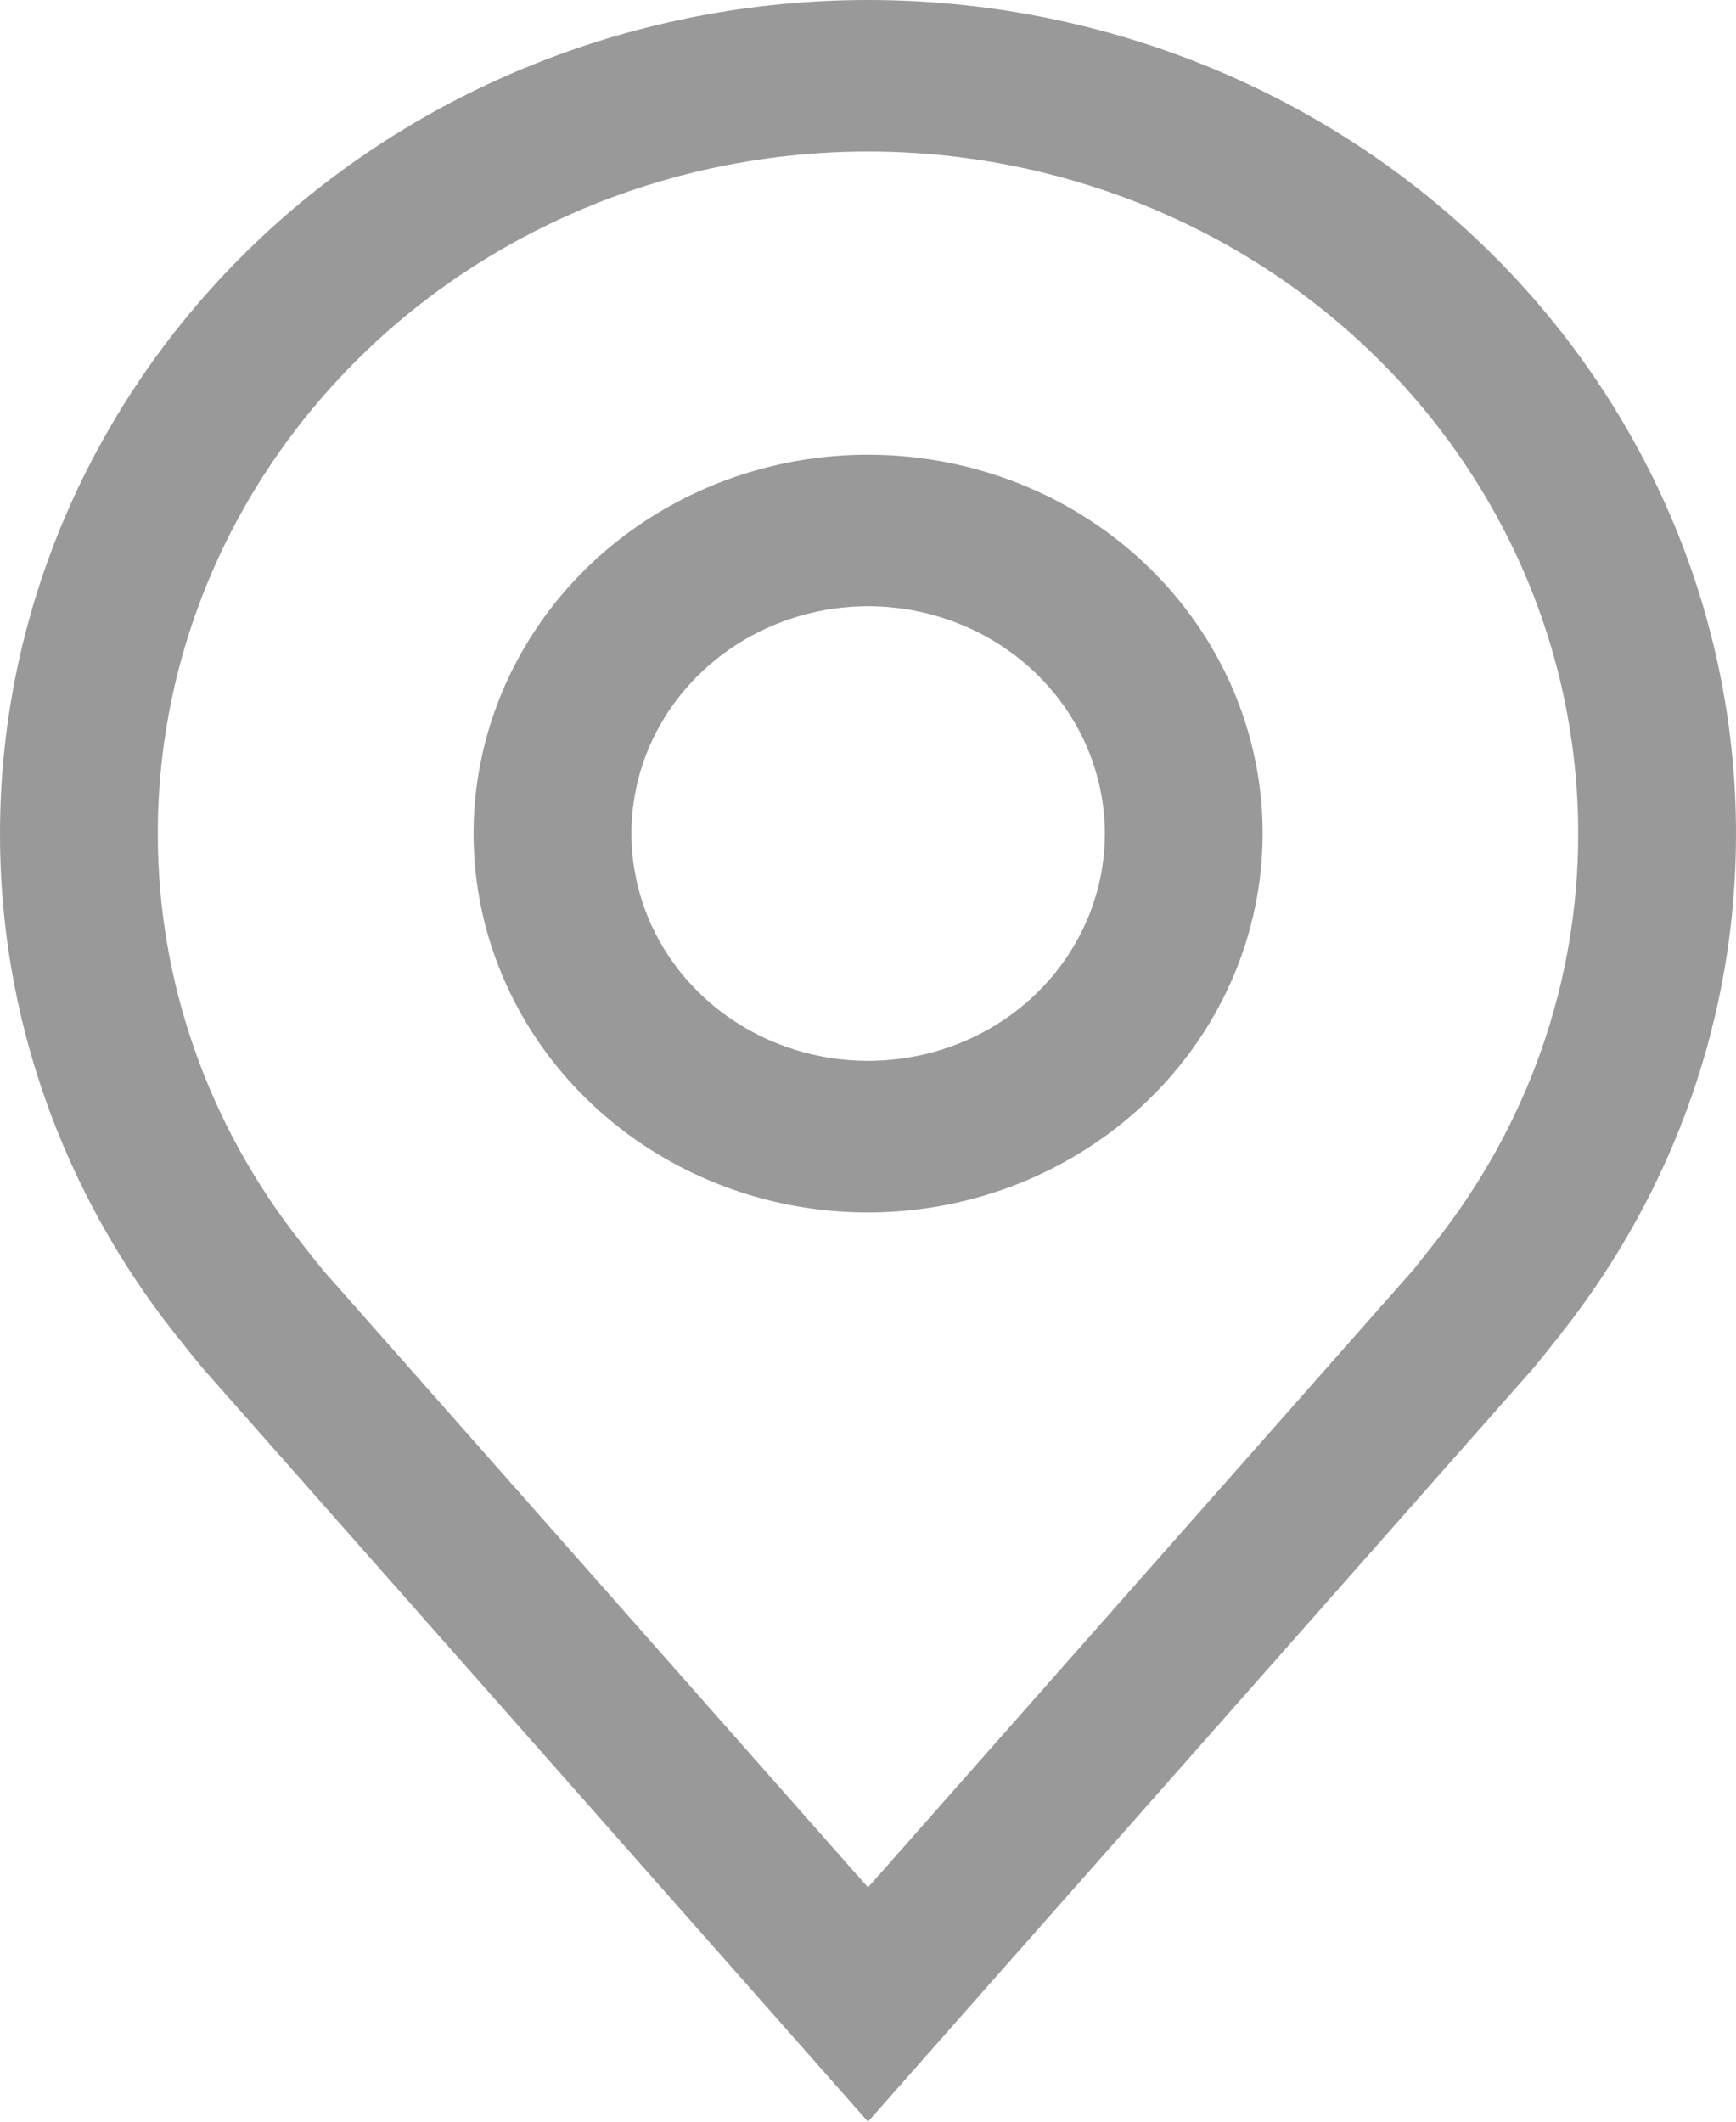 <svg width="18" height="22" viewBox="0 0 18 22" fill="none" xmlns="http://www.w3.org/2000/svg">
<path d="M9.001 12.572C8.192 12.572 7.401 12.342 6.728 11.91C6.056 11.478 5.531 10.865 5.222 10.147C4.912 9.429 4.831 8.639 4.989 7.877C5.147 7.115 5.536 6.415 6.108 5.865C6.68 5.316 7.409 4.942 8.203 4.79C8.997 4.639 9.819 4.717 10.567 5.014C11.314 5.311 11.953 5.815 12.402 6.461C12.852 7.107 13.092 7.866 13.092 8.643C13.091 9.685 12.659 10.684 11.892 11.42C11.125 12.156 10.086 12.571 9.001 12.572ZM9.001 6.286C8.516 6.286 8.041 6.425 7.637 6.684C7.234 6.943 6.919 7.311 6.733 7.741C6.548 8.172 6.499 8.646 6.594 9.103C6.688 9.561 6.922 9.981 7.265 10.31C7.609 10.64 8.046 10.864 8.522 10.955C8.998 11.046 9.492 10.999 9.94 10.821C10.389 10.643 10.772 10.341 11.042 9.953C11.312 9.565 11.456 9.11 11.456 8.643C11.455 8.018 11.196 7.419 10.736 6.977C10.276 6.535 9.652 6.287 9.001 6.286Z" fill="#999999"/>
<path d="M9 22L2.098 14.183C2.002 14.066 1.907 13.947 1.813 13.829C0.634 12.337 -0.003 10.515 9.57508e-06 8.643C9.57508e-06 6.351 0.948 4.152 2.636 2.531C4.324 0.911 6.613 0 9 0C11.387 0 13.676 0.911 15.364 2.531C17.052 4.152 18 6.351 18 8.643C18.003 10.514 17.366 12.335 16.188 13.826L16.187 13.829C16.187 13.829 15.941 14.138 15.905 14.18L9 22ZM3.119 12.882C3.121 12.882 3.31 13.124 3.354 13.176L9 19.571L14.654 13.167C14.69 13.124 14.881 12.88 14.882 12.879C15.845 11.661 16.366 10.173 16.364 8.643C16.364 6.767 15.588 4.969 14.207 3.643C12.826 2.316 10.953 1.571 9 1.571C7.047 1.571 5.174 2.316 3.793 3.643C2.412 4.969 1.636 6.767 1.636 8.643C1.635 10.174 2.156 11.663 3.12 12.882H3.119Z" fill="#999999"/>
</svg>
